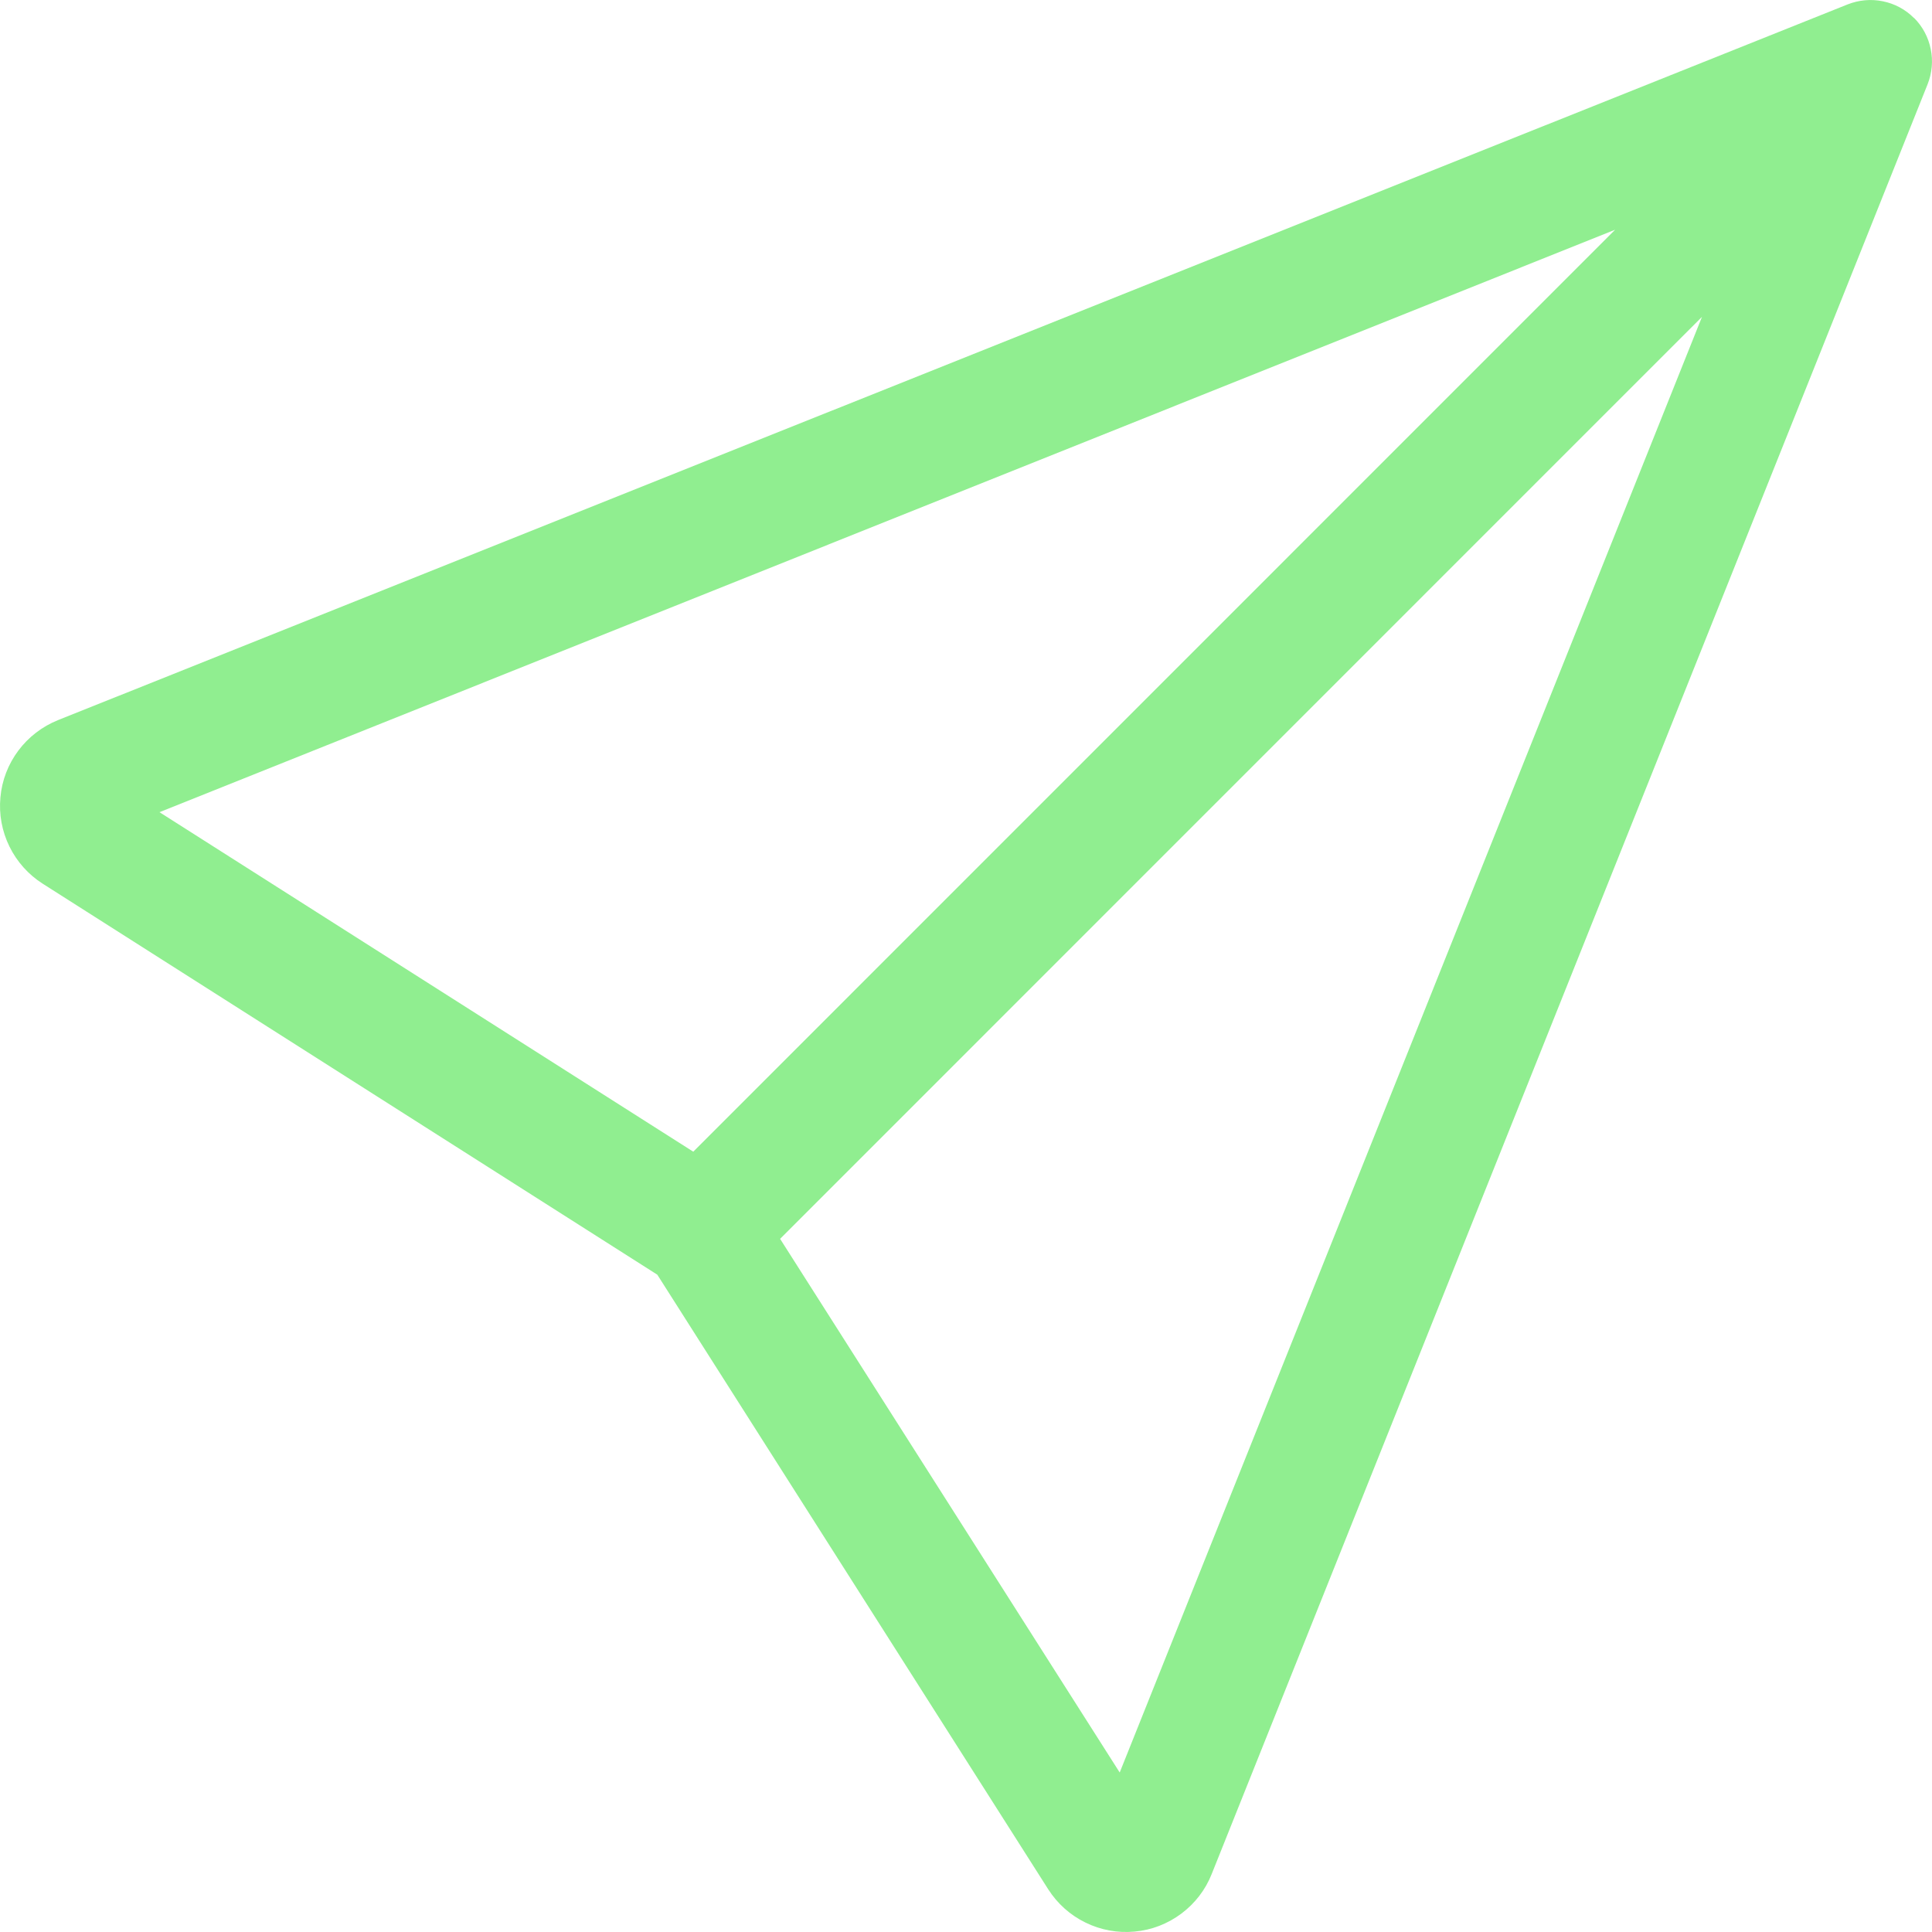 <svg width="18" height="18" viewBox="0 0 18 18" fill="none" xmlns="http://www.w3.org/2000/svg">
<path d="M17.832 0.166C17.912 0.246 17.966 0.347 17.988 0.457C18.011 0.567 18 0.681 17.959 0.785L11.289 17.46C11.231 17.607 11.133 17.734 11.006 17.829C10.879 17.924 10.729 17.982 10.571 17.996C10.414 18.011 10.255 17.982 10.113 17.912C9.971 17.843 9.851 17.735 9.766 17.602L6.124 11.876L0.399 8.234C0.265 8.149 0.158 8.029 0.088 7.887C0.018 7.744 -0.011 7.586 0.004 7.428C0.018 7.27 0.076 7.12 0.171 6.993C0.266 6.866 0.394 6.768 0.541 6.709L17.214 0.041C17.318 -0 17.432 -0.011 17.542 0.012C17.652 0.034 17.753 0.088 17.832 0.168V0.166ZM7.268 11.542L10.432 16.514L15.857 2.952L7.268 11.542ZM15.046 2.141L1.486 7.567L6.459 10.73L15.047 2.141H15.046Z" fill="#90EE90"/>
</svg>
